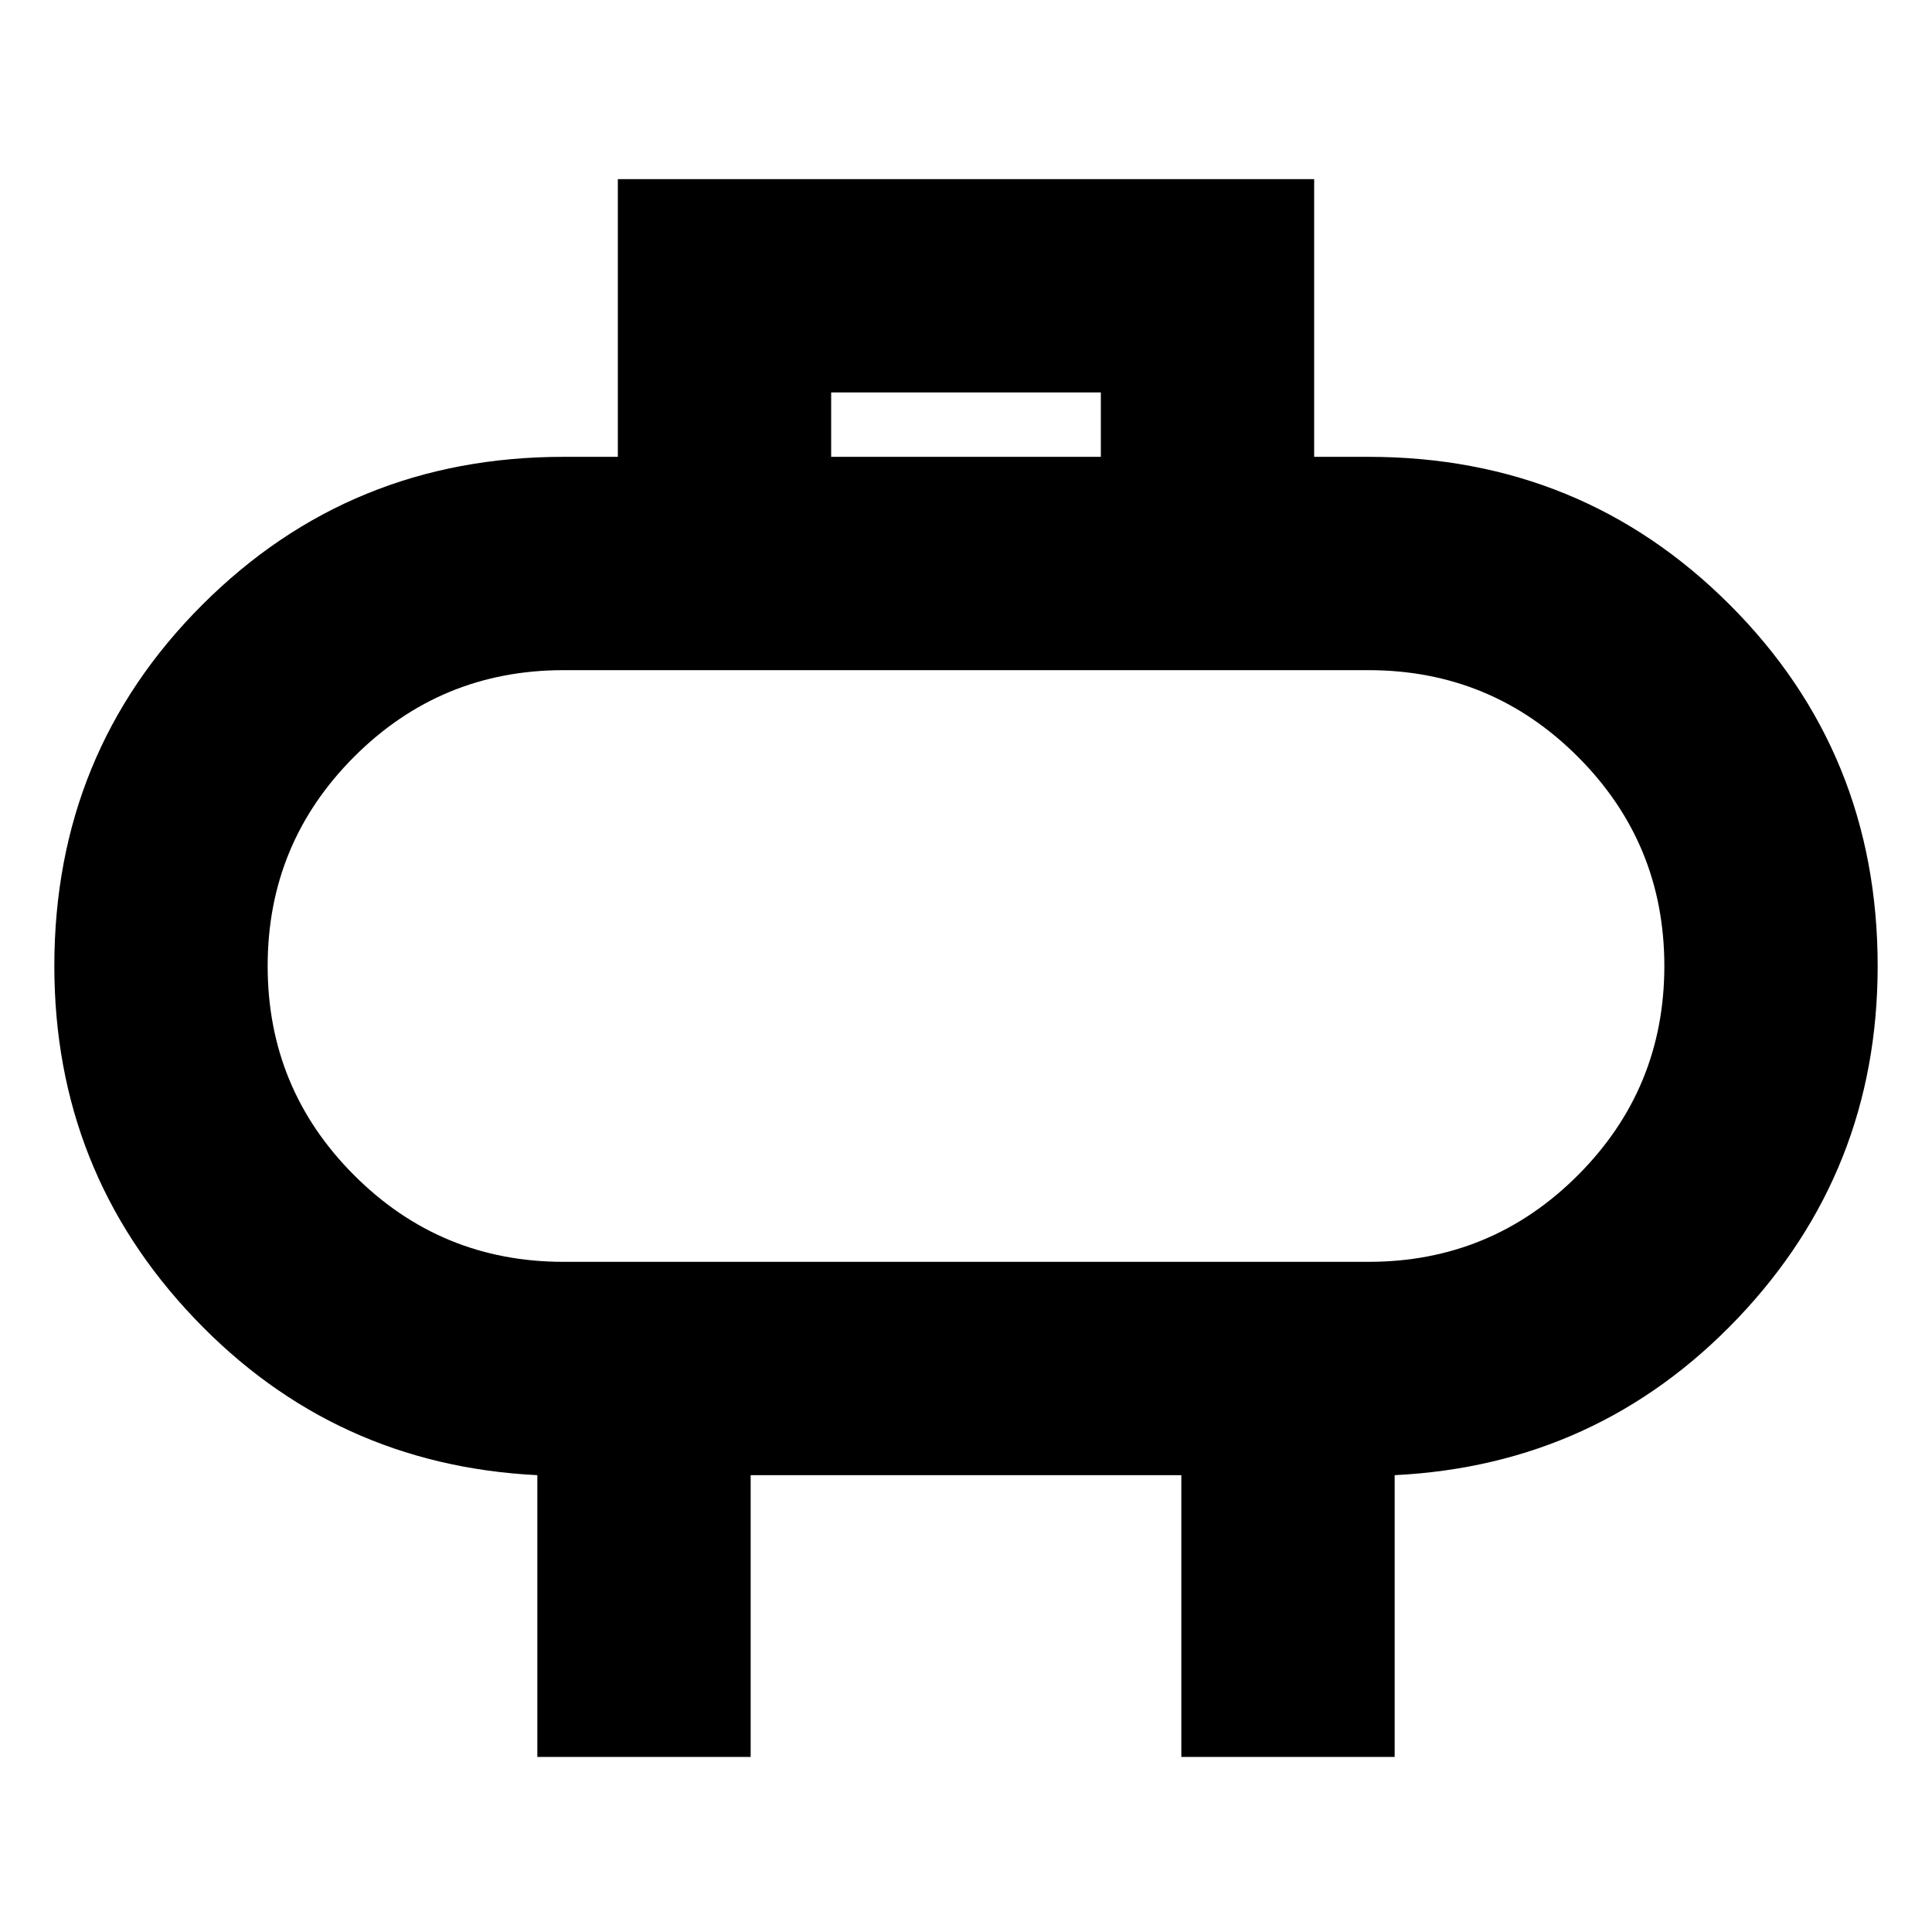 <svg xmlns="http://www.w3.org/2000/svg" height="24" width="24"><path d="M10.325 5.675h3.35v-.8h-3.35Zm-3.65 16.15v-3.5q-2.525-.125-4.262-1.95Q.675 14.55.675 12q0-2.65 1.838-4.487Q4.35 5.675 7 5.675h.675v-3.45h8.65v3.45H17q2.65 0 4.488 1.838Q23.325 9.35 23.325 12q0 2.55-1.737 4.375-1.738 1.825-4.263 1.95v3.5h-2.65v-3.5h-5.35v3.5ZM7 15.675h10q1.525 0 2.6-1.075 1.075-1.075 1.075-2.6 0-1.525-1.075-2.6-1.075-1.075-2.6-1.075H7q-1.525 0-2.6 1.075-1.075 1.075-1.075 2.6 0 1.525 1.075 2.6 1.075 1.075 2.6 1.075ZM12 12Z"/></svg>